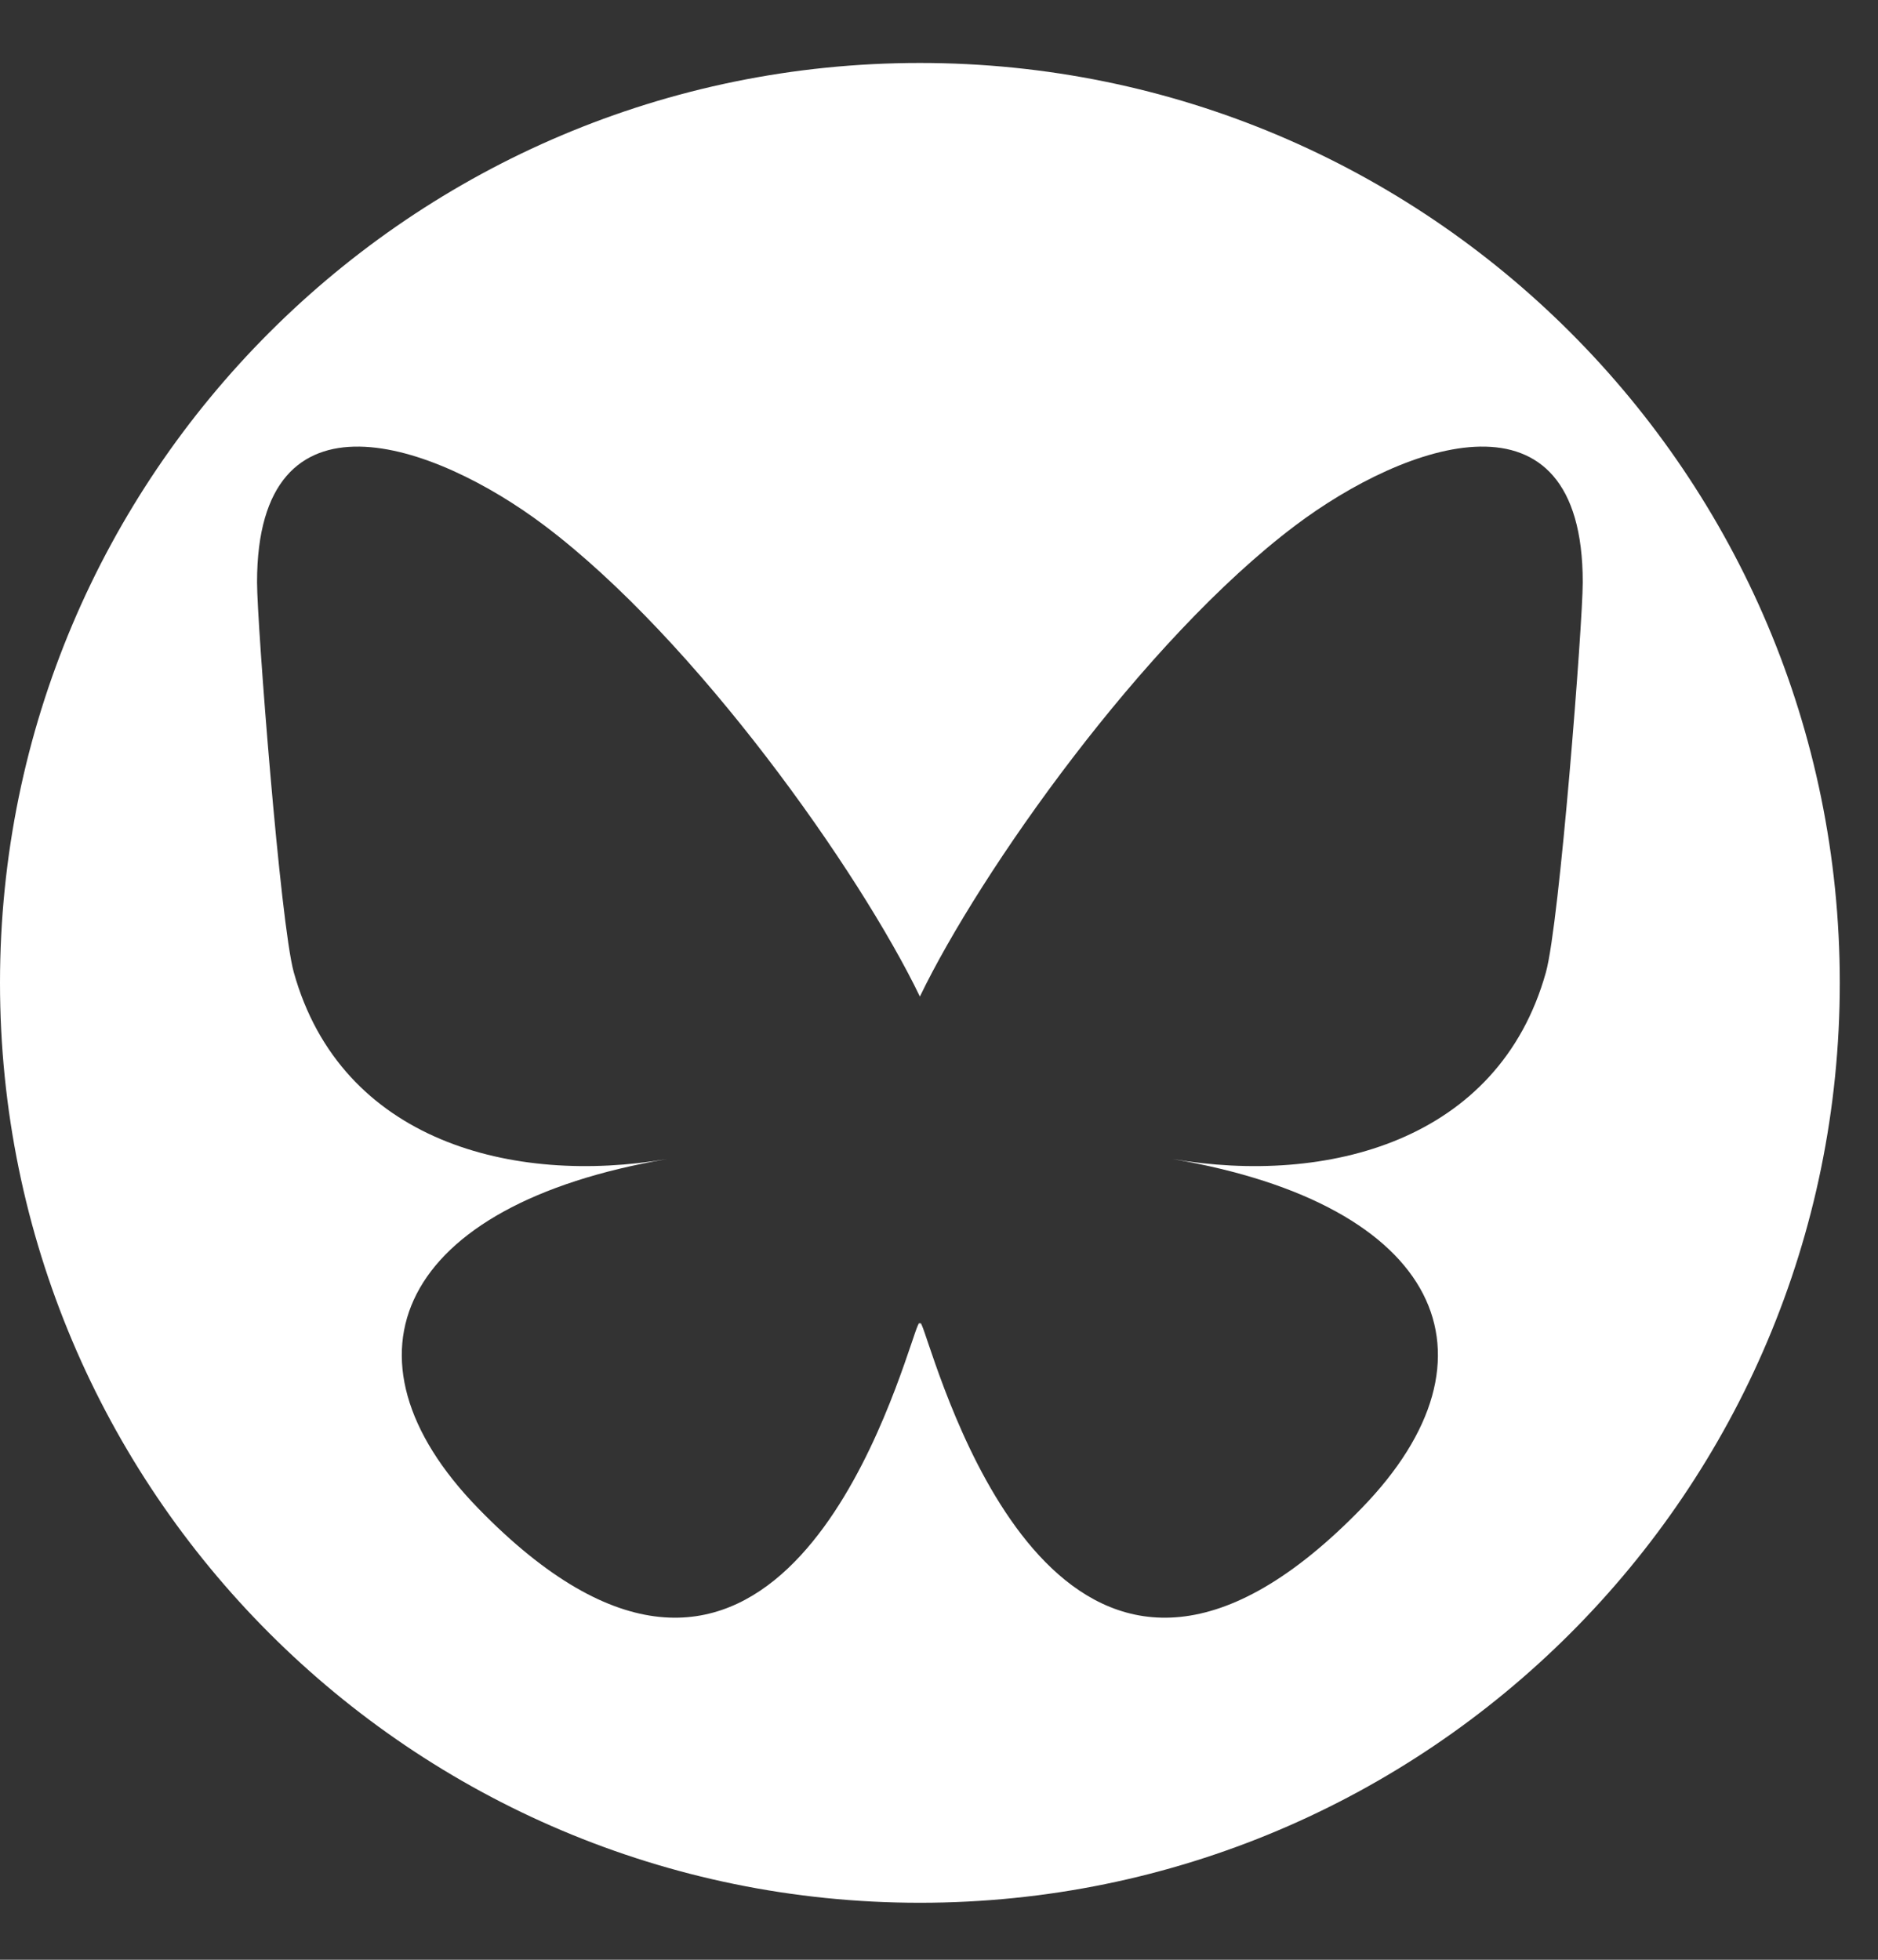 <svg width="23" height="24" viewBox="0 0 23 24" fill="none" xmlns="http://www.w3.org/2000/svg">
<rect x="0" y="0" width="23" height="24" fill="#333333" stroke="none"/>
<path d="M11.266 0.771C5.044 0.771 0 5.815 0 12.036C0 18.258 5.044 23.302 11.266 23.302C17.488 23.302 22.532 18.258 22.532 12.036C22.532 5.815 17.488 0.771 11.266 0.771ZM18.933 11.907C18.353 13.985 16.241 14.515 14.363 14.194C17.647 14.755 18.482 16.612 16.677 18.469C13.252 21.996 11.753 17.584 11.369 16.454C11.299 16.245 11.266 16.148 11.266 16.233C11.266 16.148 11.232 16.245 11.162 16.454C10.778 17.584 9.28 21.996 5.854 18.469C4.049 16.612 4.884 14.755 8.169 14.194C6.29 14.515 4.178 13.985 3.598 11.907C3.432 11.309 3.148 7.628 3.148 7.131C3.148 4.64 5.324 5.423 6.667 6.435C8.528 7.837 10.53 10.679 11.266 12.204C12.001 10.679 14.003 7.837 15.864 6.435C17.208 5.423 19.384 4.64 19.384 7.131C19.384 7.628 19.1 11.309 18.933 11.907Z" fill="white"/>
</svg>

